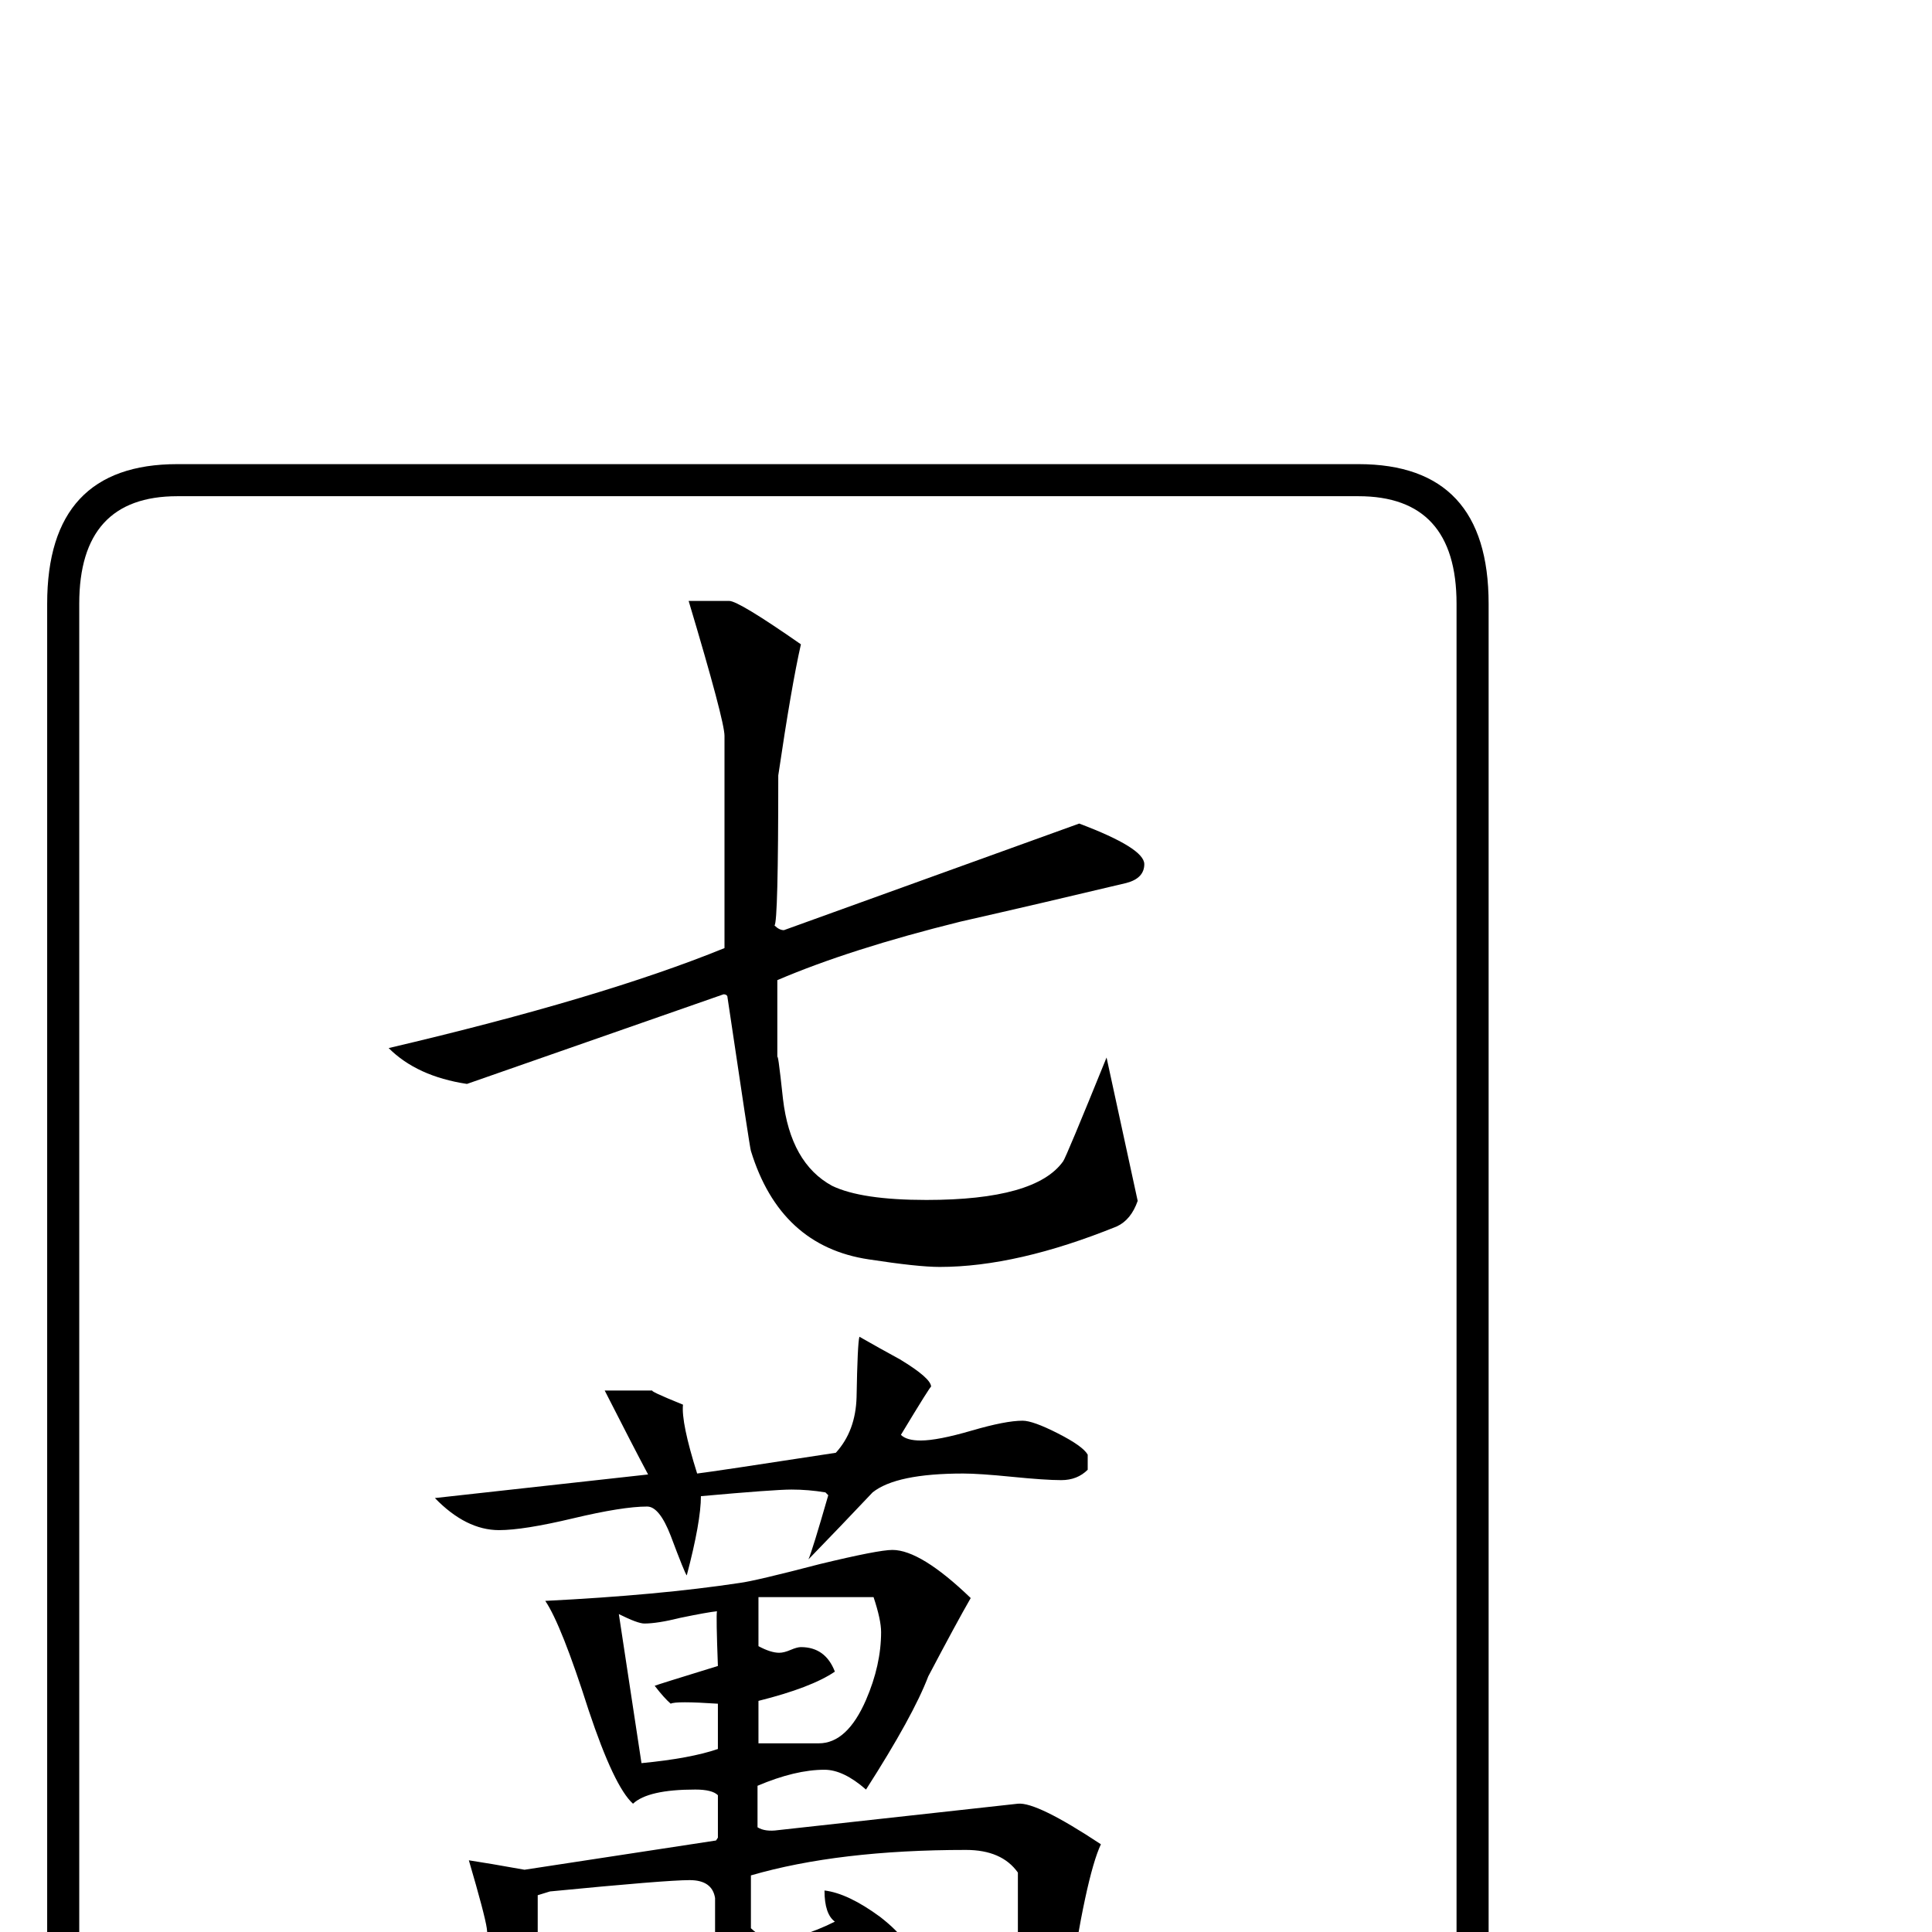 <?xml version="1.0" standalone="no"?>
<!DOCTYPE svg PUBLIC "-//W3C//DTD SVG 1.1//EN" "http://www.w3.org/Graphics/SVG/1.1/DTD/svg11.dtd" >
<svg viewBox="0 -442 2048 2048">
  <g transform="matrix(1 0 0 -1 0 1606)">
   <path fill="currentColor"
d="M1578 -244q0 -148 -138 -148h-1252q-138 0 -138 148v1652q0 148 138 148h1252q138 0 138 -148v-1652zM1544 -244v1652q0 114 -104 114h-1252q-104 0 -104 -114v-1652q0 -114 104 -114h1252q104 0 104 114zM1213 1132q0 -15 -19 -20q-88 -21 -176 -41q-117 -29 -194 -62
v-84q0 14 6 -42q8 -68 52 -92q31 -15 100 -15q116 0 145 41q3 4 46 110l33 -152q-7 -20 -22 -27q-106 -43 -188 -43q-23 0 -75 8q-94 14 -125 115q-1 2 -25 164q-1 2 -4 2l-272 -95q-53 8 -83 38q226 53 356 106v225q0 16 -38 143h43q10 0 76 -46q-10 -44 -24 -139
q0 -156 -4 -159q5 -5 10 -5l313 113q69 -26 69 -43zM1153 490q-11 -11 -28 -11t-52 3.5t-52 3.5q-71 0 -96 -20q-34 -36 -68 -71q4 9 21 68l-3 3q-18 3 -36 3t-96 -7q0 -27 -15 -84q-2 2 -17 42q-12 31 -25 31q-26 0 -78.5 -12.5t-78.5 -12.5q-35 0 -68 34l226 25
q-16 30 -46 89h51q-5 0 32 -15q-2 -19 15 -73q17 2 147 22q21 23 22 59q1 57 3 64q21 -12 43 -24q33 -20 33 -29q0 2 -32 -51q6 -6 21 -6q18 0 54 10.5t54 10.5q11 0 37.5 -13.5t31.5 -22.5v-16zM1167 93q-16 -34 -35 -163q-13 -96 -76 -150q-23 31 -97 112q60 -10 69 -10
q51 0 51 87v94q-17 24 -55 24q-135 0 -228 -27v-56q13 -12 23 -12q28 0 66 19q-11 8 -11 33q25 -3 59 -28q36 -28 36 -51q0 -33 -24 -33q-11 0 -33 24.5t-29 28.5l-208 -60q-14 -4 -29.5 10t-18.5 28q44 7 130 25q1 3 1 8q0 41 0 40q-3 19 -27 19q-25 0 -148 -12l-13 -4v-92
q0 -12 3 -37t3 -37q0 -9 -5 -26t-5 -26q0 -8 4 -12h-23q-12 0 -15 15q-3 61 -16 180q-2 14 -19 72q20 -3 59 -10l203 31l2 3v45q-6 6 -24 6q-50 0 -66 -15q-20 18 -47 99q-29 91 -46 116q120 6 206 19q16 2 85 20q62 15 77 15q30 0 83 -51q-15 -26 -45 -83q-16 -42 -66 -120
q-24 21 -44 21q-31 0 -71 -17v-44q8 -5 22 -3l254 28q20 2 88 -43zM934 318q0 13 -8 37h-122v-52q13 -7 22 -7q5 0 12 3t11 3q26 0 36 -26q-25 -17 -81 -31v-45h64q30 0 50 46q16 37 16 72zM761 194v48q-45 3 -50 0q-7 6 -17 19q2 1 67 21q-2 53 -1 58q-10 -1 -39 -7
q-24 -6 -38 -6q-7 0 -27 10l24 -158q52 5 81 15z" />
  </g>

</svg>
